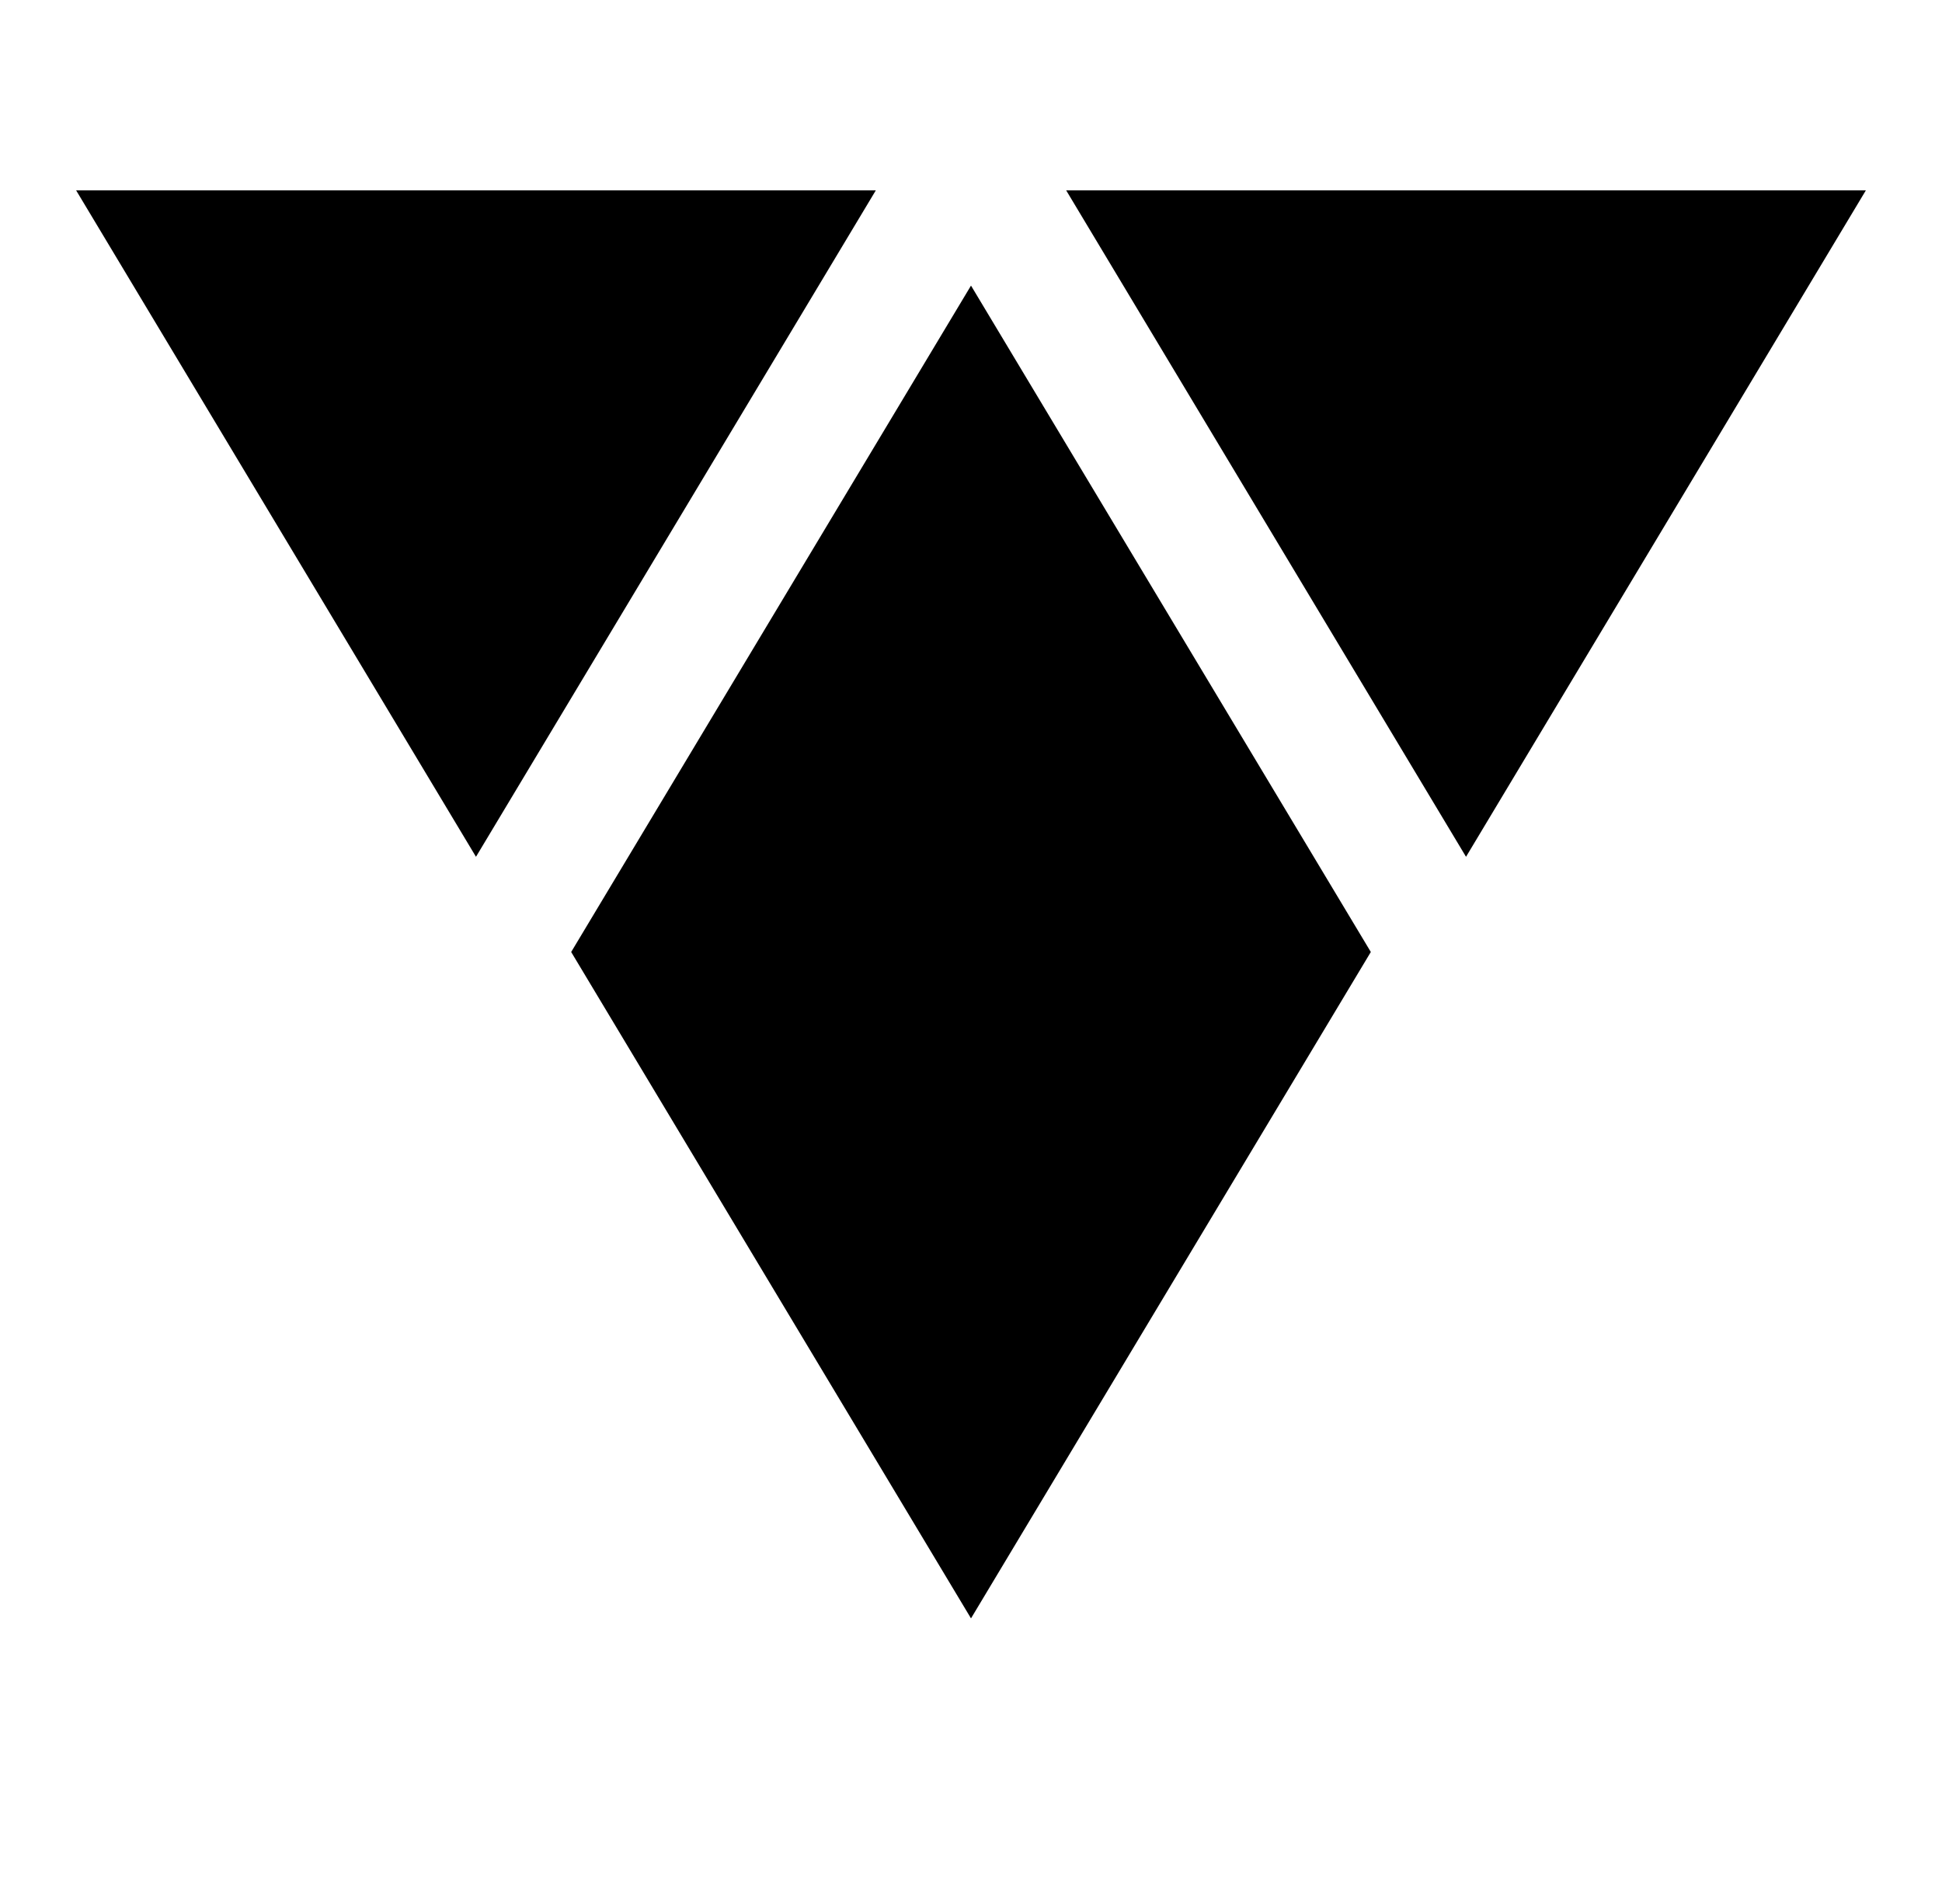 <svg xmlns="http://www.w3.org/2000/svg" width="102" height="100">
<title>blocker_medium</title>
<path fill="#000000" d="m4,10l42,0l-21,35z"/>
<path fill="#000000" d="m56,10l42,0l-21,35z"/>
<path fill="#000000" d="m30,50l21,-35l21,35l-21,35z" />
</svg>
